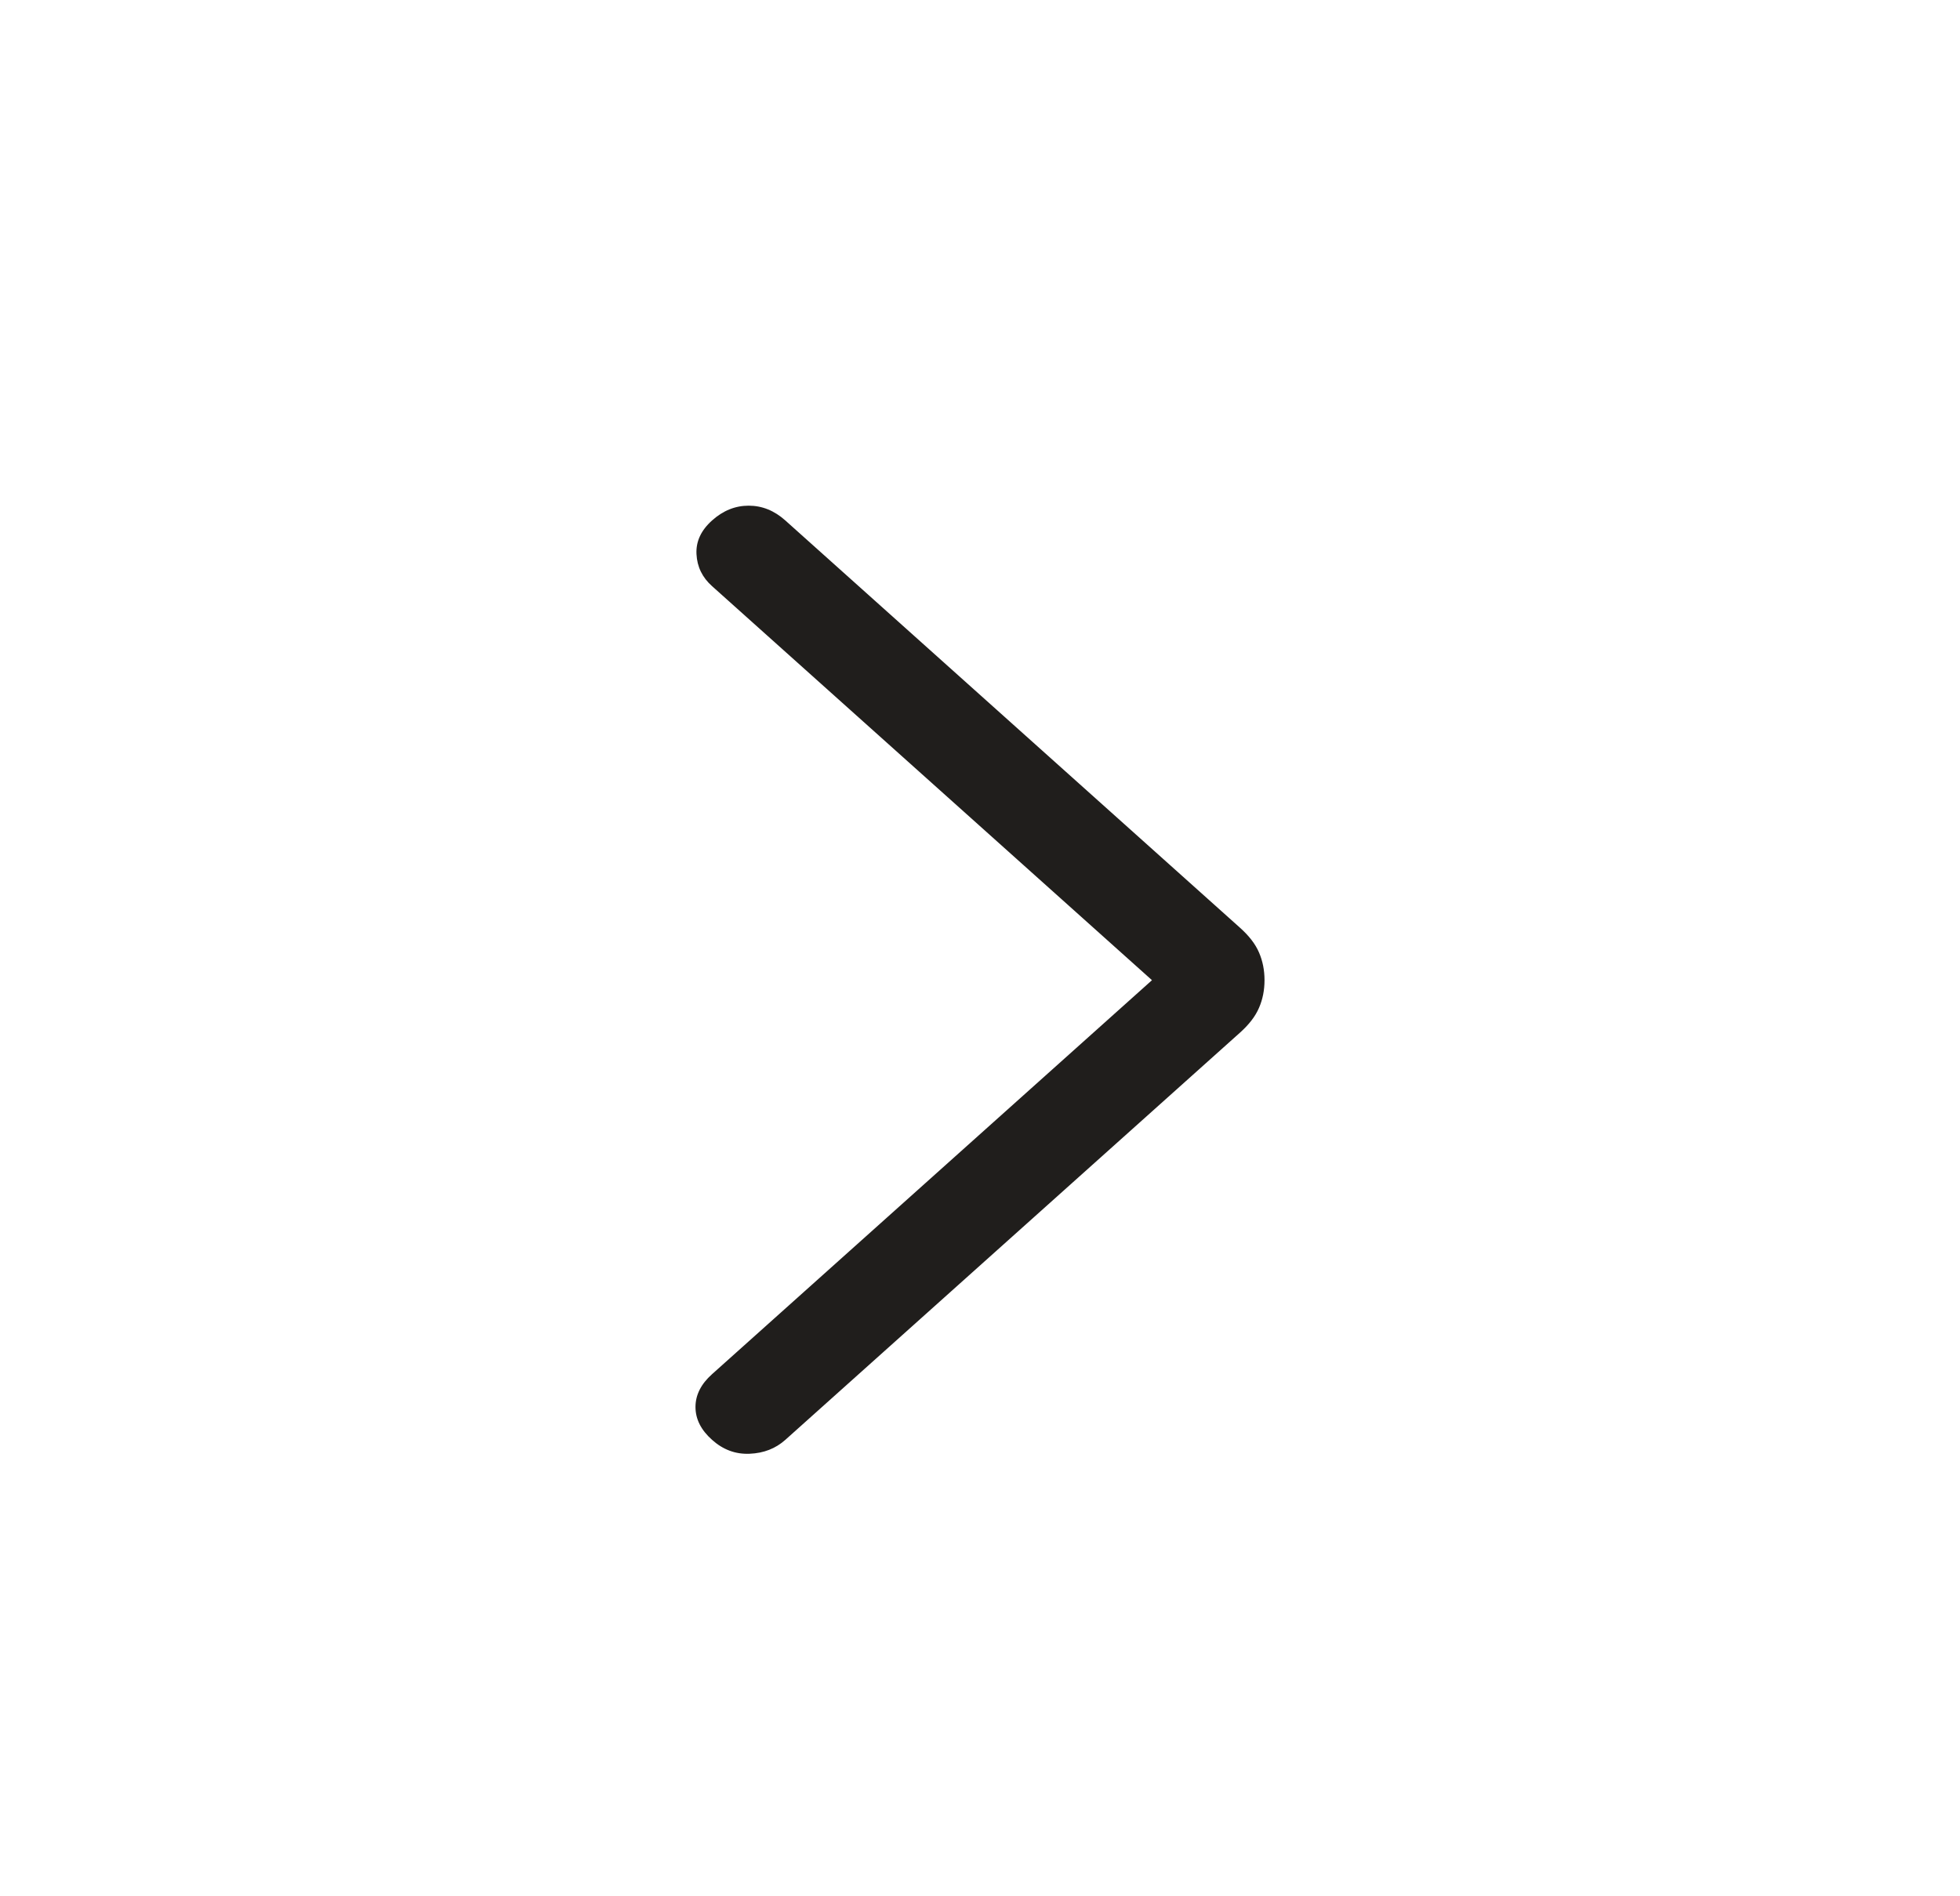 <svg width="31" height="30" viewBox="0 0 31 30" fill="none" xmlns="http://www.w3.org/2000/svg">
<path d="M18.22 15.507L11.262 9.273C11.108 9.136 11.026 8.967 11.016 8.768C11.005 8.568 11.087 8.391 11.262 8.234C11.436 8.078 11.629 8 11.841 8C12.054 8 12.247 8.078 12.421 8.234L19.612 14.677C19.755 14.805 19.856 14.935 19.913 15.069C19.971 15.203 20 15.349 20 15.507C20 15.665 19.971 15.811 19.913 15.944C19.856 16.078 19.755 16.209 19.612 16.337L12.421 22.779C12.268 22.916 12.08 22.99 11.857 22.999C11.634 23.009 11.436 22.935 11.262 22.779C11.087 22.623 11 22.45 11 22.259C11 22.07 11.087 21.896 11.262 21.74L18.22 15.507Z" fill="#201E1C"/>
</svg>
